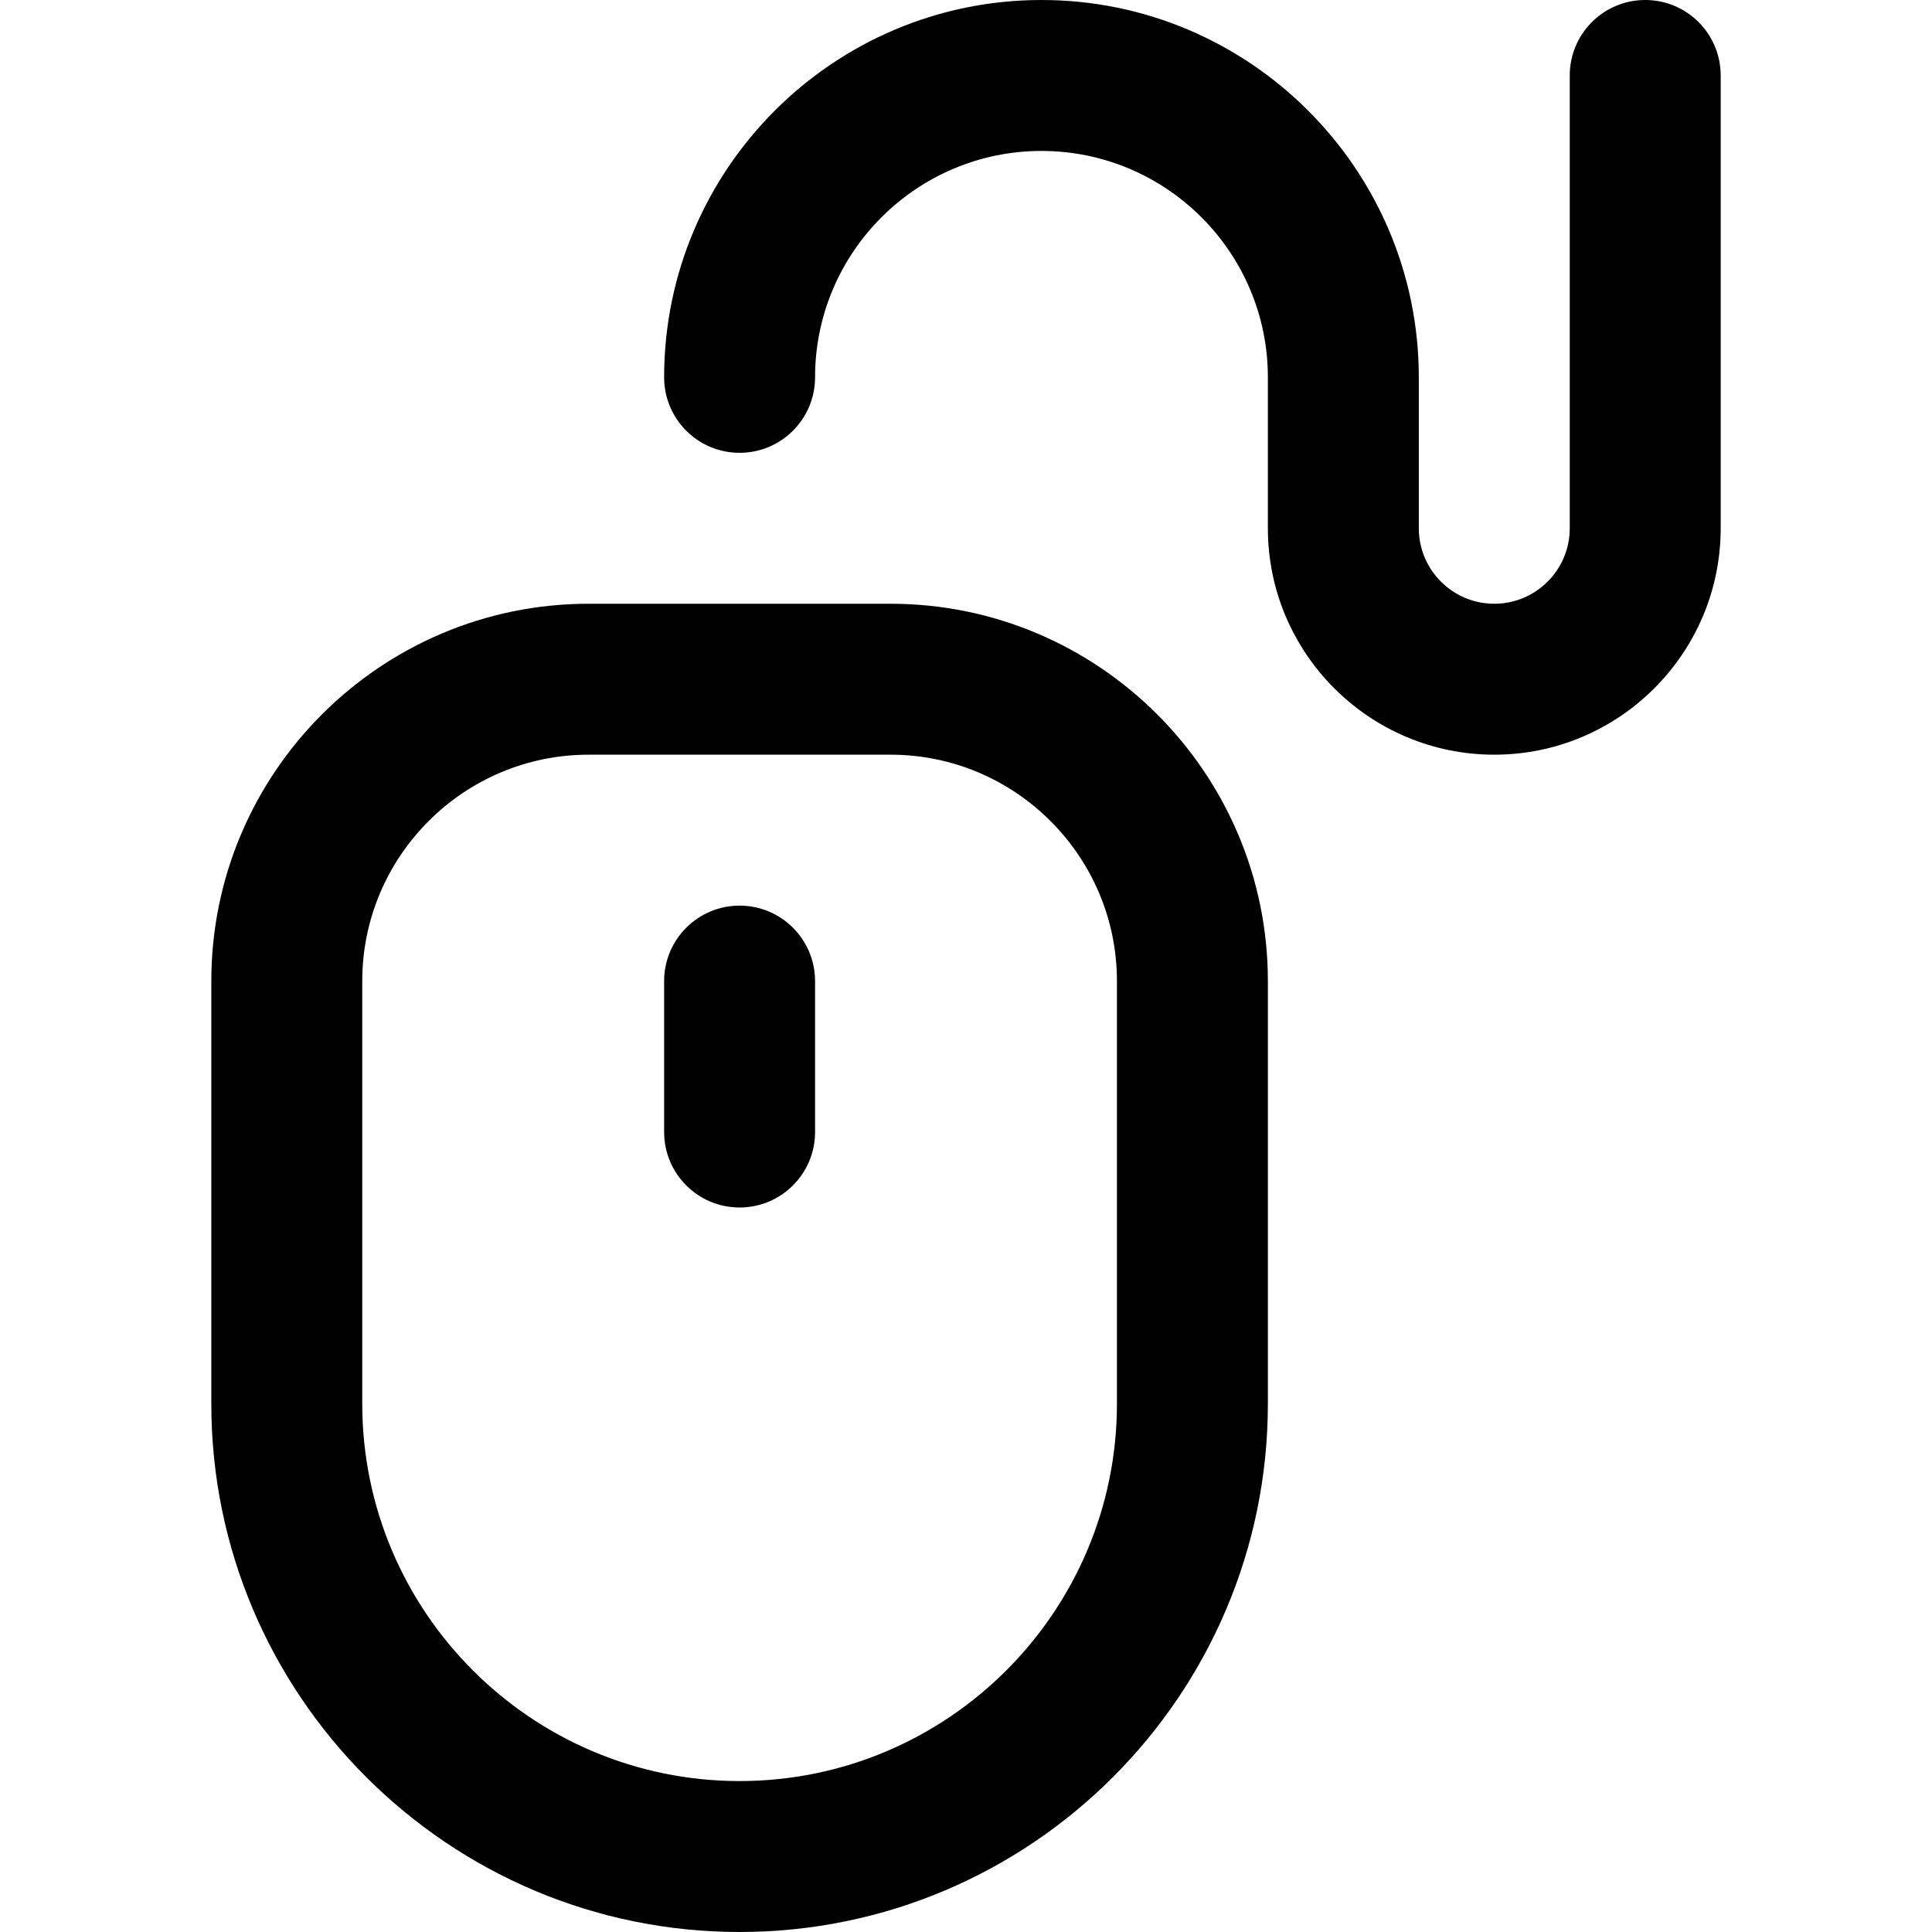 <svg id="Capa_1" enable-background="new 0 0 512 512" height="512" viewBox="0 0 512 512" width="512" xmlns="http://www.w3.org/2000/svg"><g><path d="m196 512c-77.196 0-140-62.804-140-140v-112c0-55.14 44.86-100 100-100h80c55.14 0 100 44.86 100 100v112c0 77.196-62.804 140-140 140zm-40-312c-33.084 0-60 26.916-60 60v112c0 55.14 44.86 100 100 100s100-44.86 100-100v-112c0-33.084-26.916-60-60-60z"/><path d="m196 320c-11.046 0-20-8.954-20-20v-40c0-11.046 8.954-20 20-20s20 8.954 20 20v40c0 11.046-8.954 20-20 20z"/><path d="m396 200c-33.084 0-60-26.916-60-60v-40c0-33.084-26.916-60-60-60s-60 26.916-60 60c0 11.046-8.954 20-20 20s-20-8.954-20-20c0-55.14 44.86-100 100-100s100 44.86 100 100v40c0 11.028 8.972 20 20 20s20-8.972 20-20v-120c0-11.046 8.954-20 20-20s20 8.954 20 20v120c0 33.084-26.916 60-60 60z"/></g></svg>